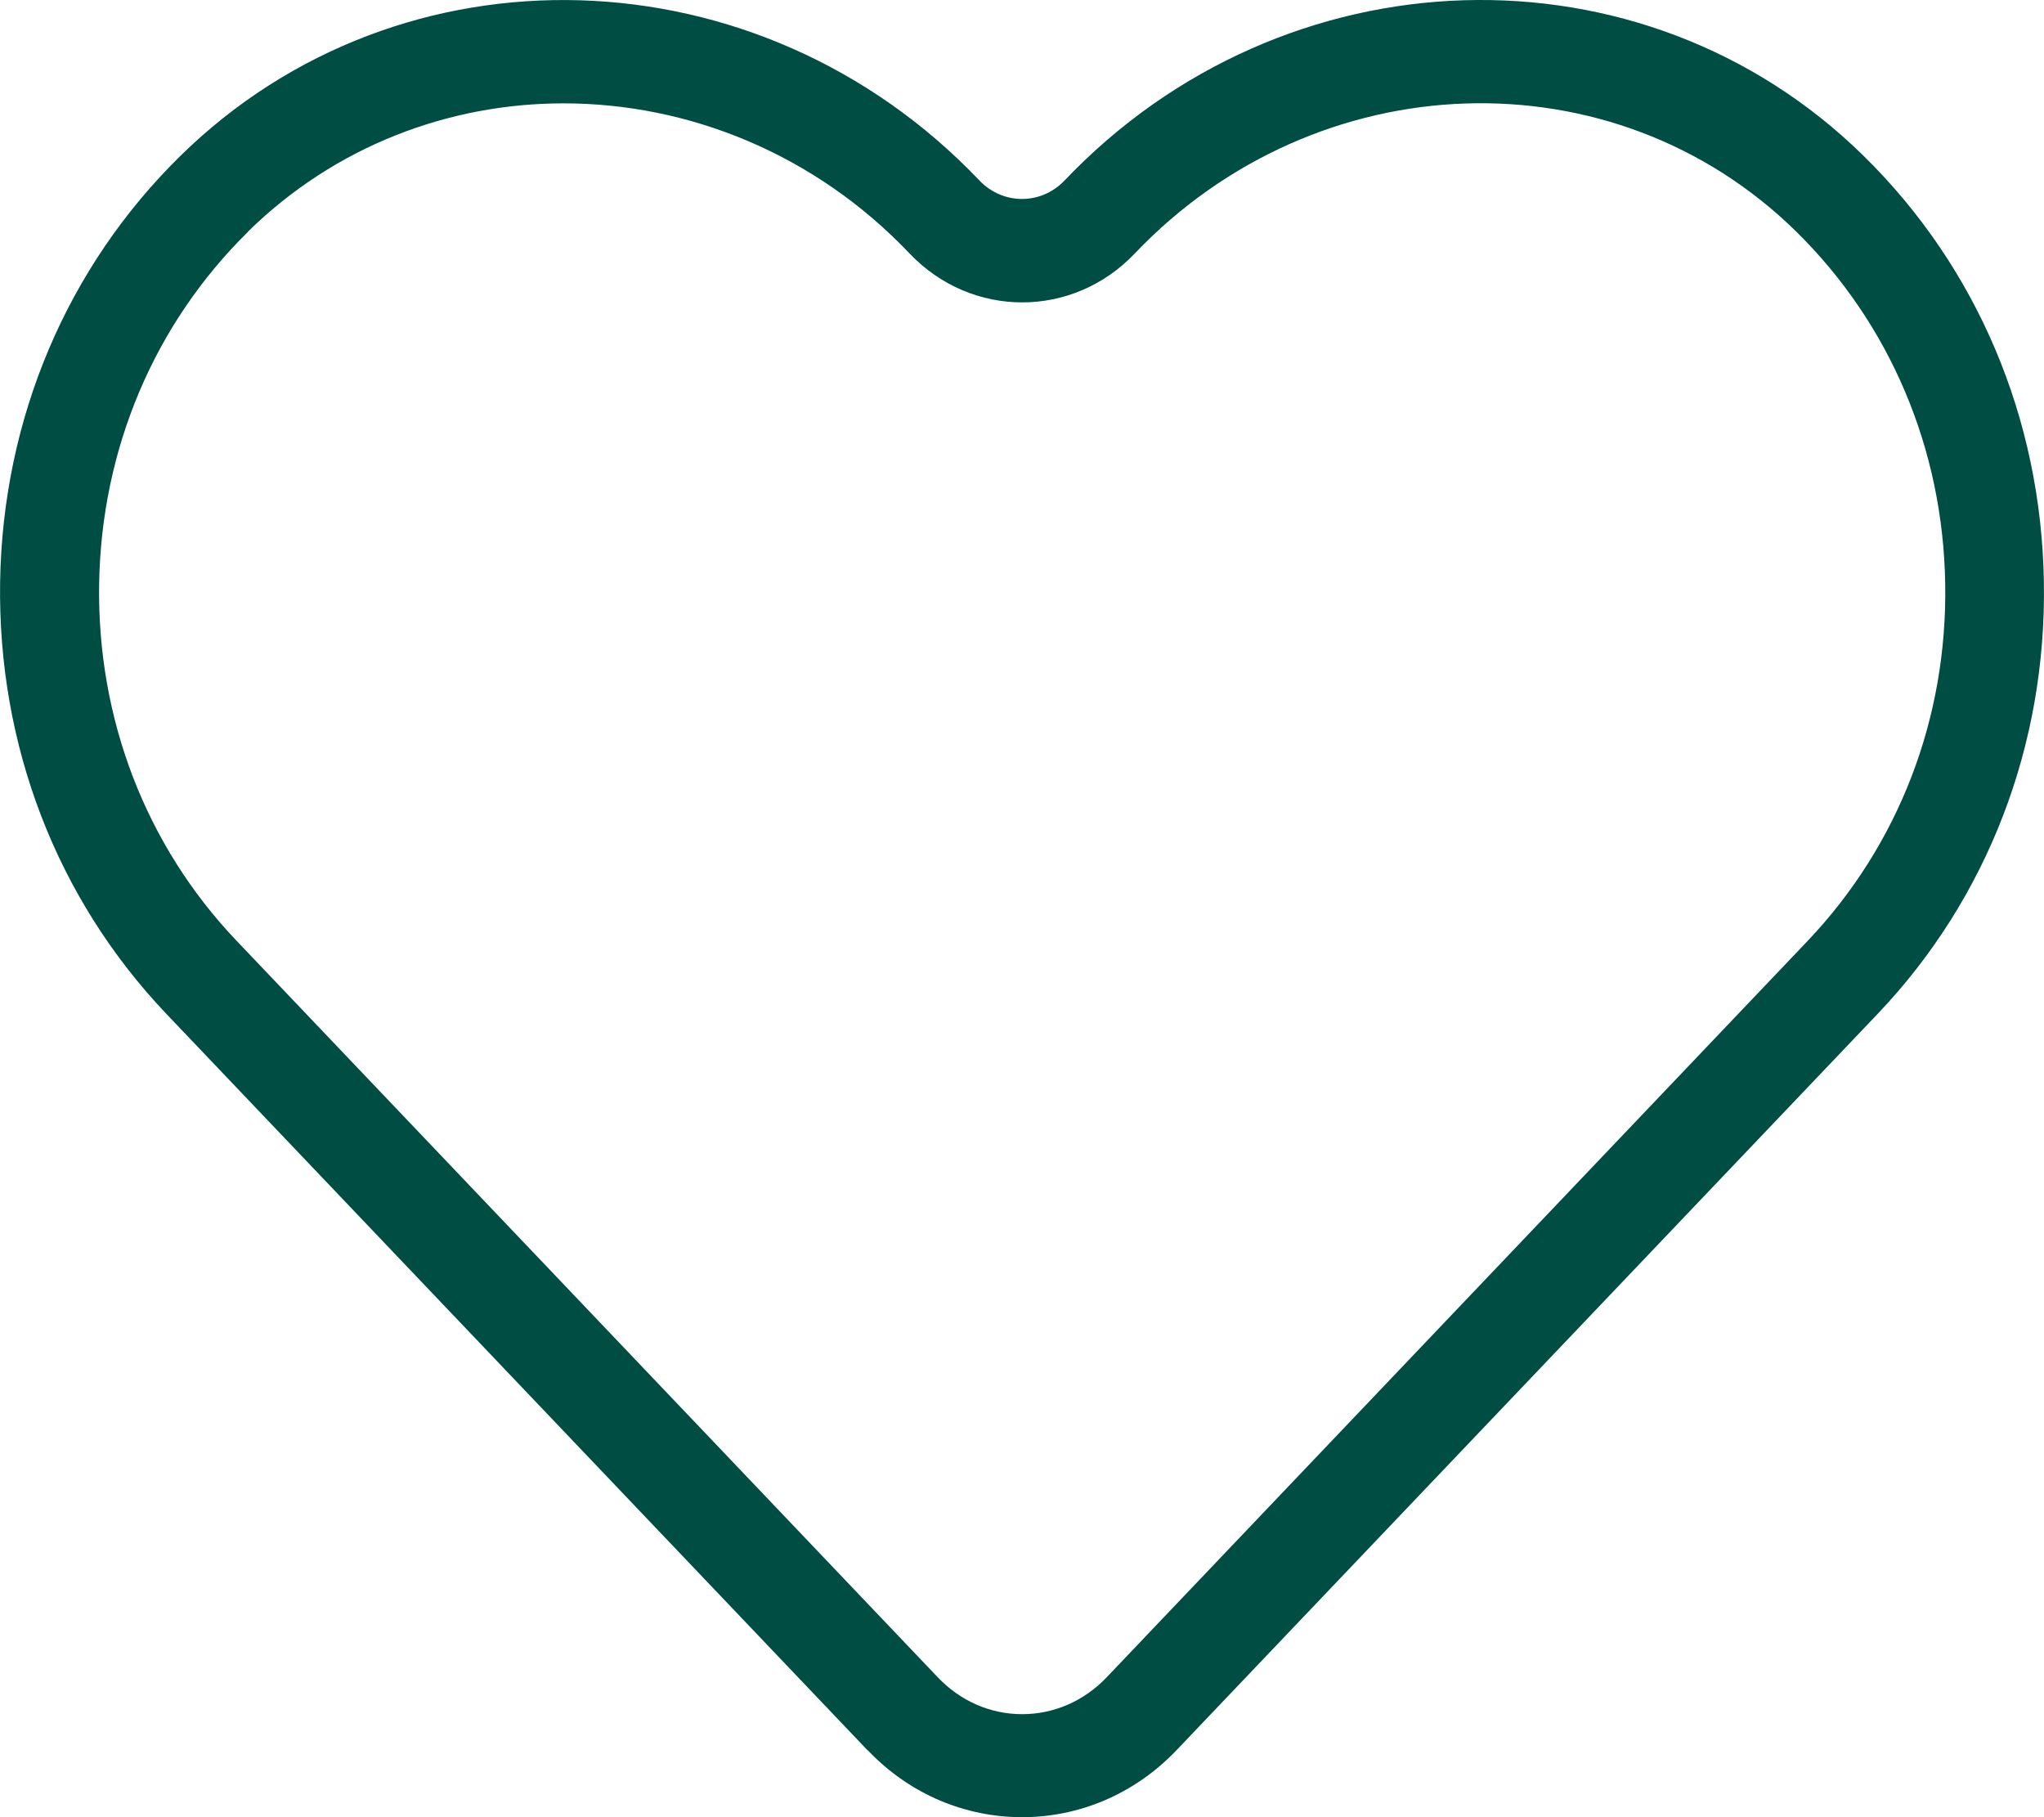 <svg width="18" height="16" viewBox="0 0 18 16" fill="none" xmlns="http://www.w3.org/2000/svg">
<path d="M7.642 15.411C8.016 15.804 8.507 16 9.001 16C9.495 16 9.984 15.804 10.36 15.411L16.536 8.926C17.503 7.91 18.023 6.56 17.999 5.124C17.976 3.687 17.412 2.355 16.412 1.373C14.466 -0.539 11.31 -0.442 9.376 1.588C9.167 1.808 8.83 1.805 8.624 1.588C6.69 -0.442 3.535 -0.538 1.588 1.373C0.588 2.355 0.024 3.689 0.001 5.124C-0.021 6.56 0.498 7.91 1.464 8.926L7.64 15.411H7.642ZM2.183 2.04C2.953 1.285 3.953 0.91 4.963 0.91C6.063 0.91 7.175 1.353 8.01 2.232C8.557 2.806 9.447 2.806 9.993 2.232C11.598 0.547 14.211 0.459 15.819 2.04C16.645 2.853 17.111 3.954 17.13 5.139C17.15 6.327 16.719 7.441 15.921 8.282L9.746 14.768C9.548 14.976 9.283 15.093 9.002 15.093C8.721 15.093 8.458 14.978 8.258 14.768L2.082 8.282C1.284 7.444 0.854 6.328 0.873 5.139C0.893 3.954 1.358 2.853 2.185 2.04L2.183 2.04Z" fill="#004D43"/>
</svg>
